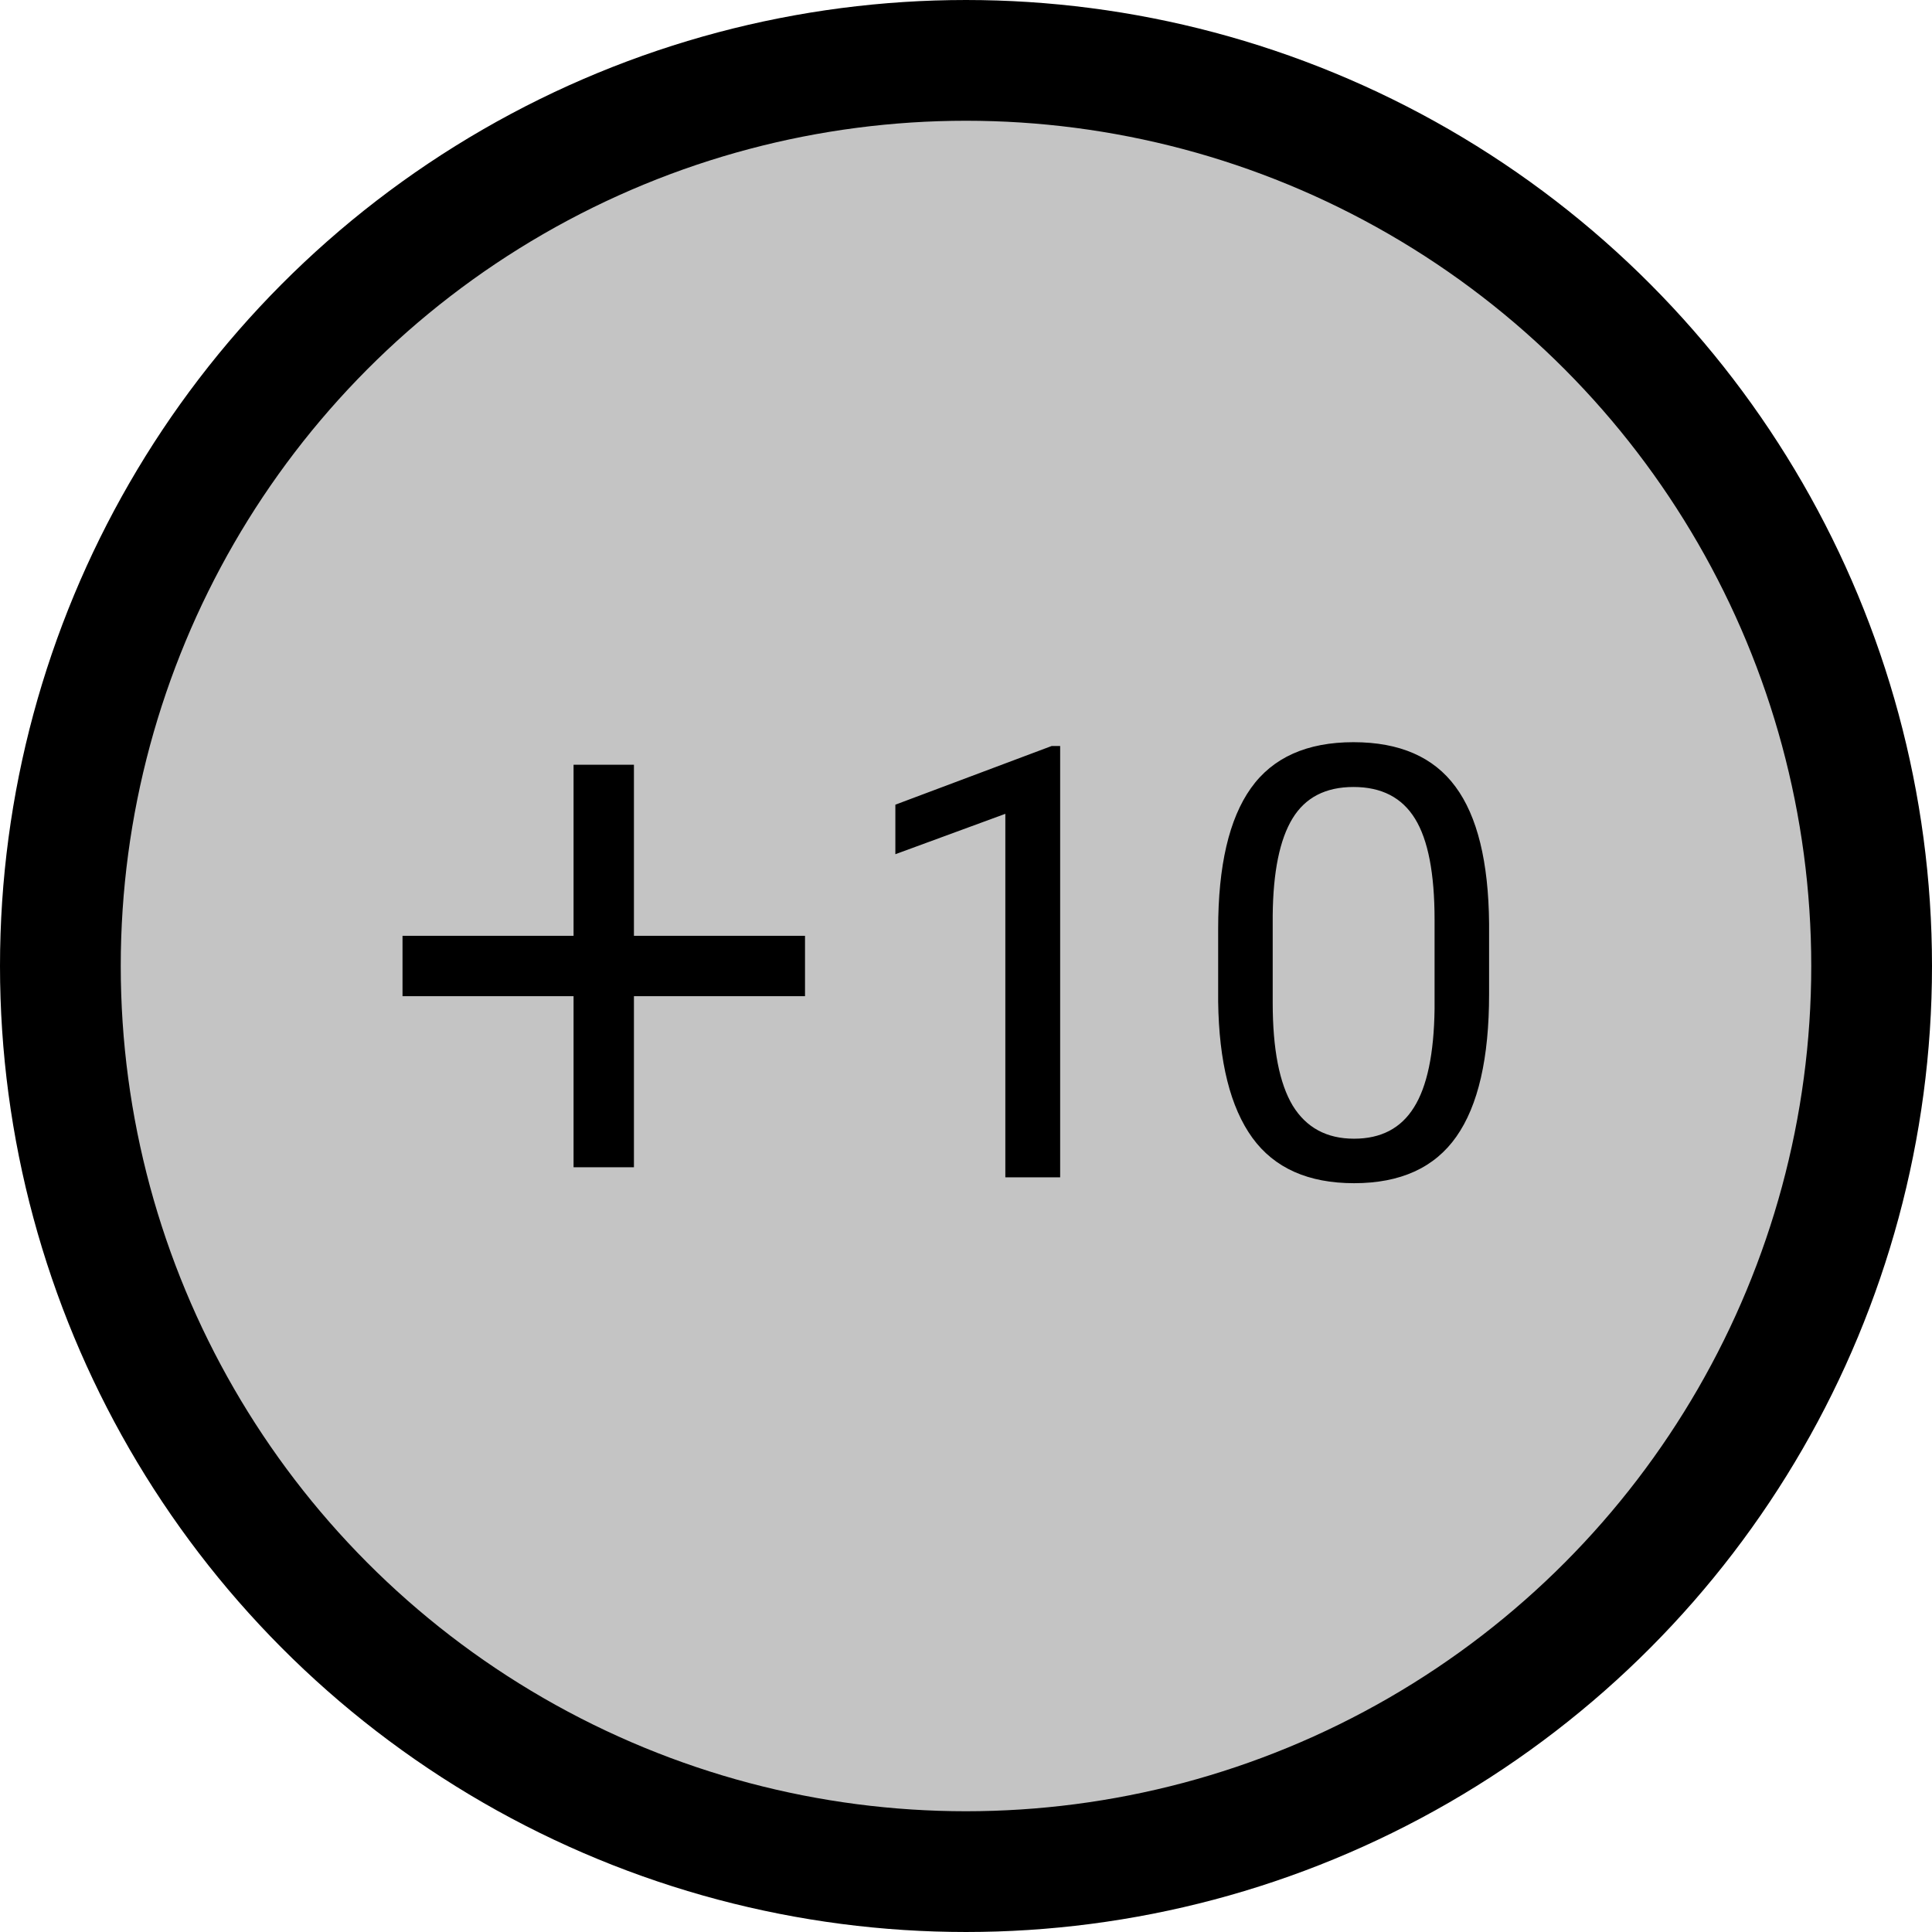 <svg width="64" height="64" viewBox="0 0 64 64" fill="none" xmlns="http://www.w3.org/2000/svg">
<circle cx="32" cy="32" r="30" fill="#C4C4C4" stroke="black" stroke-width="4"/>
<path d="M13.334 32H26.667M20 38.667V25.333V38.667Z" stroke="black" stroke-width="2"/>
<path d="M35.119 39H33.303V26.959L29.66 28.297V26.656L34.836 24.713H35.119V39ZM49.328 32.935C49.328 35.051 48.967 36.624 48.244 37.652C47.522 38.681 46.392 39.195 44.855 39.195C43.339 39.195 42.215 38.694 41.486 37.691C40.757 36.682 40.38 35.178 40.353 33.18V30.768C40.353 28.678 40.715 27.125 41.438 26.109C42.16 25.094 43.293 24.586 44.836 24.586C46.366 24.586 47.492 25.078 48.215 26.061C48.938 27.037 49.309 28.547 49.328 30.592V32.935ZM47.522 30.465C47.522 28.935 47.307 27.822 46.877 27.125C46.447 26.422 45.767 26.07 44.836 26.07C43.911 26.07 43.238 26.419 42.815 27.115C42.391 27.812 42.173 28.883 42.16 30.328V33.219C42.16 34.755 42.382 35.891 42.824 36.627C43.273 37.356 43.95 37.721 44.855 37.721C45.747 37.721 46.408 37.376 46.838 36.685C47.274 35.995 47.502 34.908 47.522 33.424V30.465Z" fill="black"/>
</svg>
